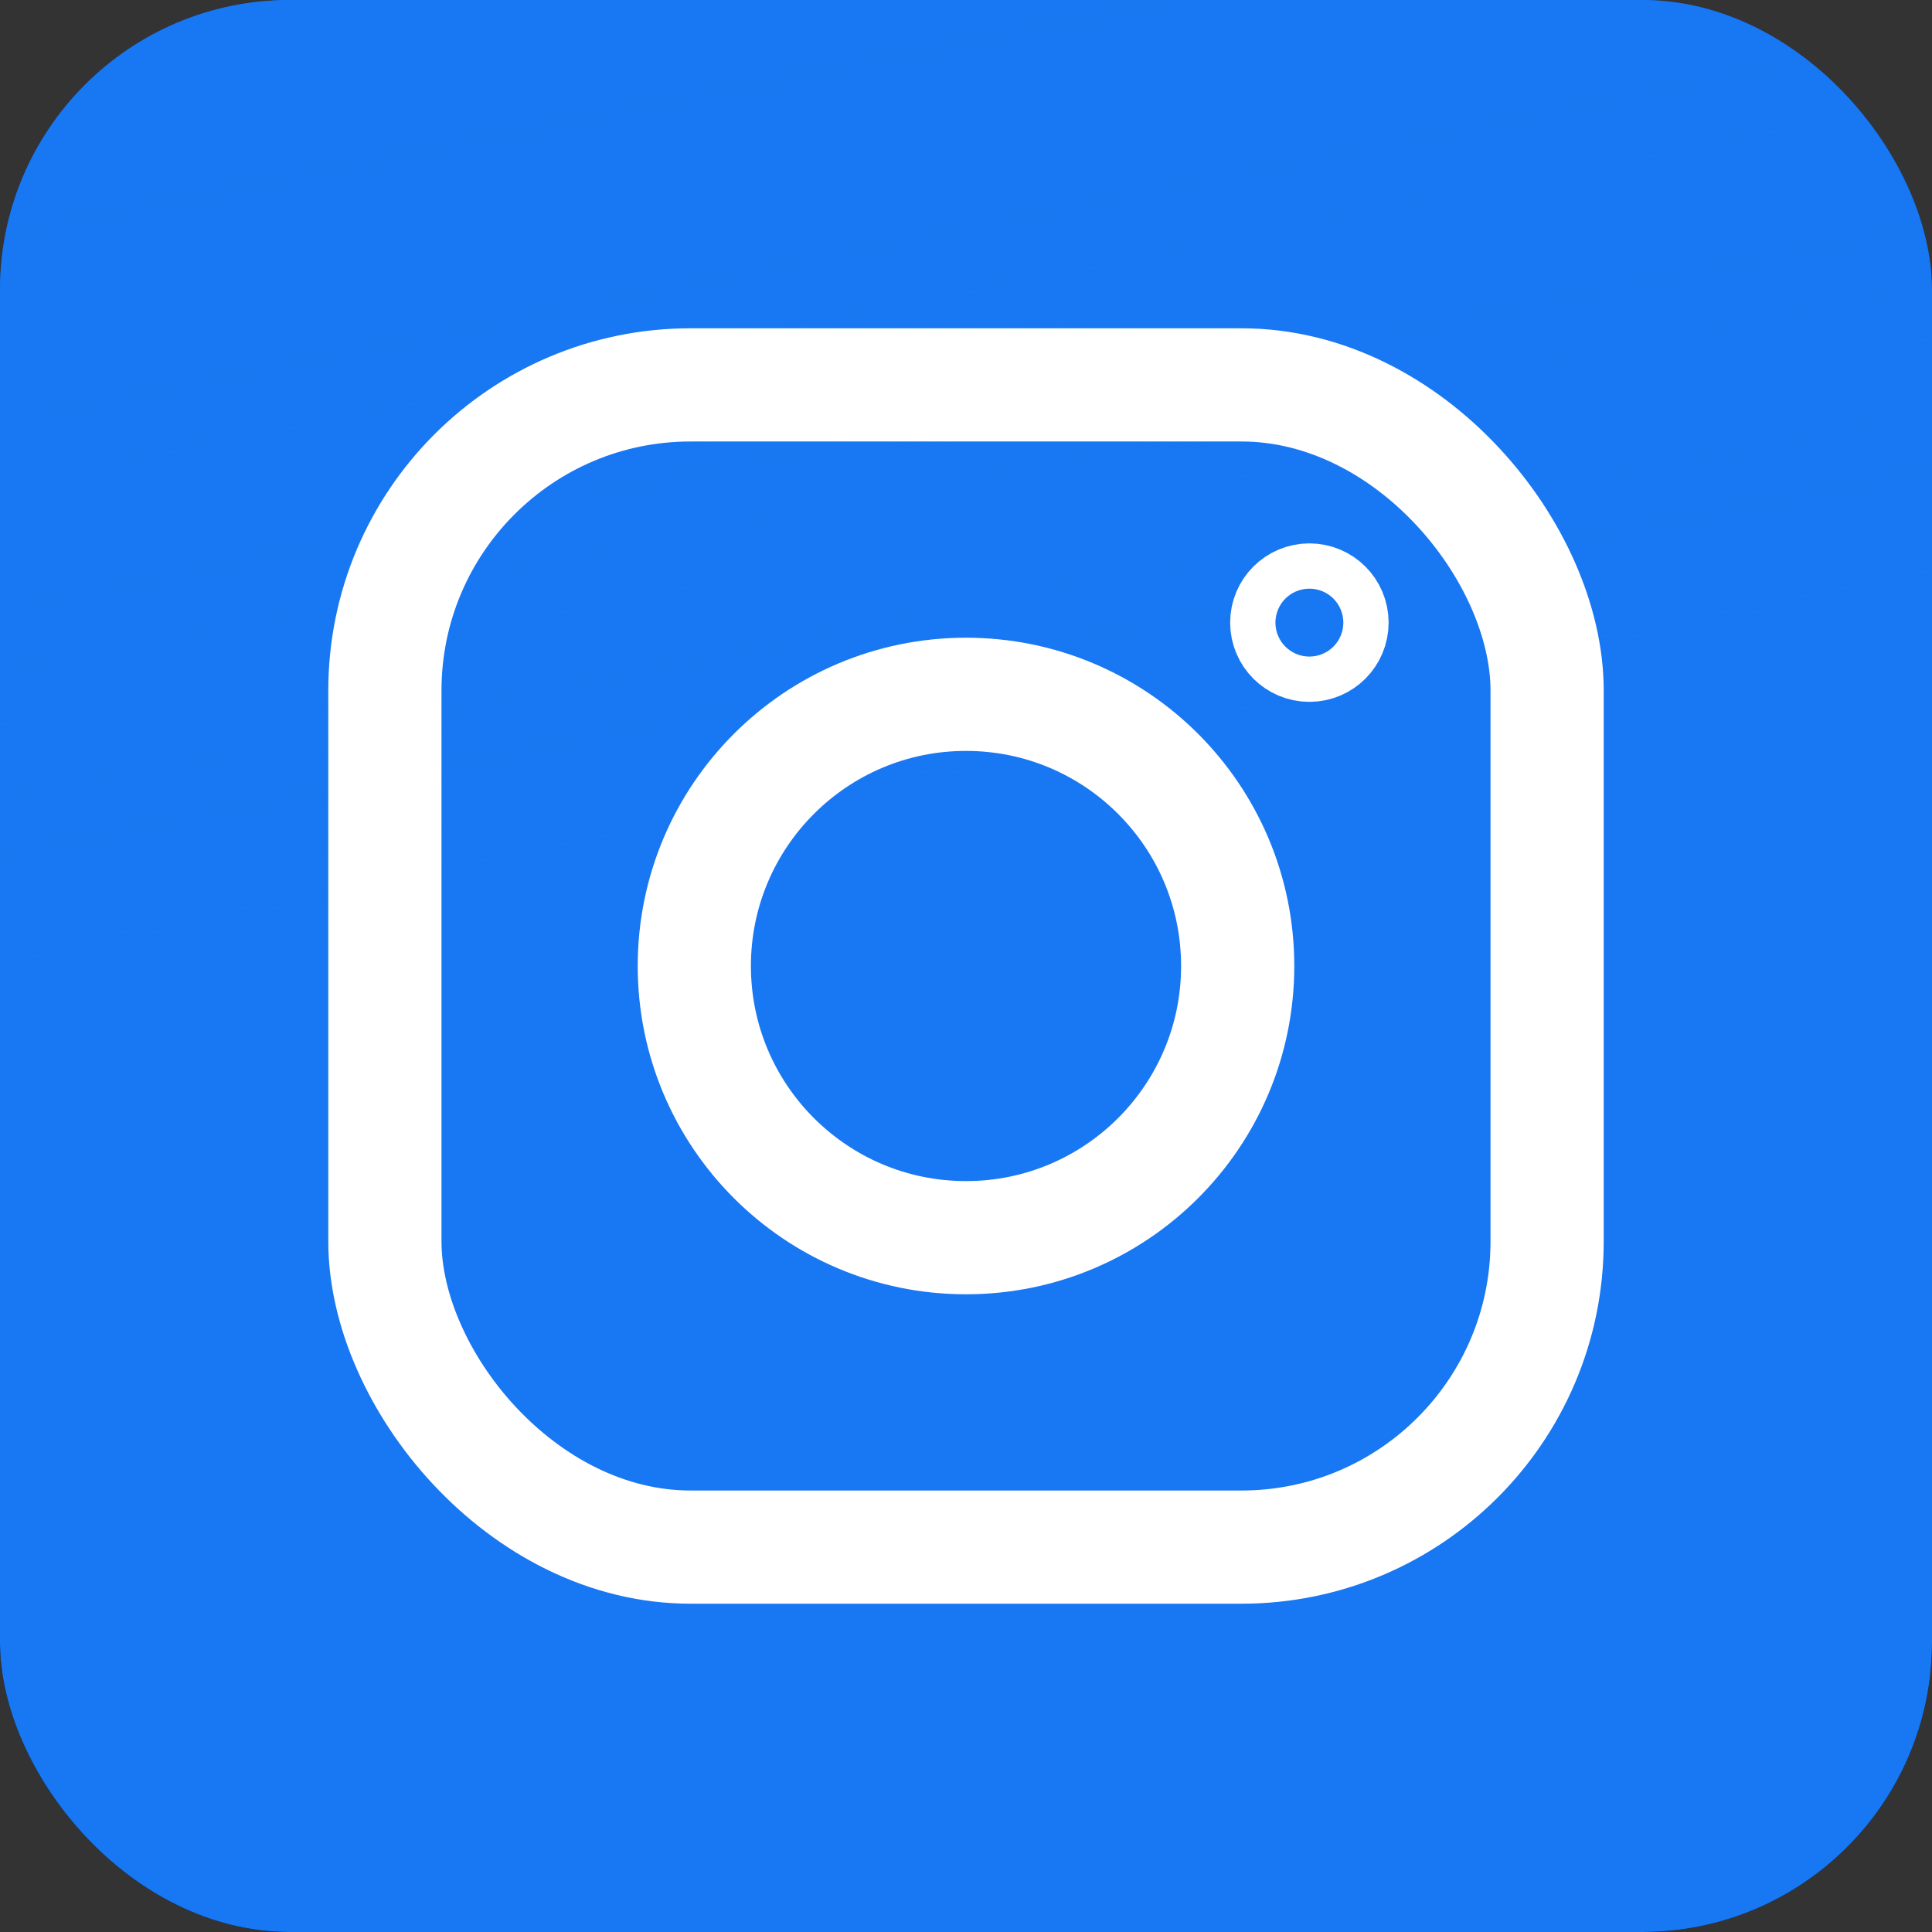 <svg viewBox="0 0 512 512" xmlns="http://www.w3.org/2000/svg" xmlns:xlink="http://www.w3.org/1999/xlink"><rect x="0" y="0" width="512" height="512" fill="#333333" stroke="none"/><radialGradient id="a" cx=".4" cy="1" r="1"><stop offset=".1" stop-color="#1877f2"/><stop offset=".5" stop-color="#1877f2"/><stop offset="1" stop-color="#1877f2"/></radialGradient><linearGradient id="b" x2=".2" y2="1"><stop offset=".1" stop-color="#1877f2"/><stop offset=".5" stop-color="#1877f2" stop-opacity="0"/></linearGradient><rect id="c" height="512" rx="15%" width="512"/><use fill="url(#a)" xlink:href="#c"/><use fill="url(#b)" xlink:href="#c"/><g fill="none" stroke="#fff" stroke-width="30"><rect height="308" rx="81" width="308" x="102" y="102"/><circle cx="256" cy="256" r="72"/><circle cx="347" cy="165" r="6"/></g></svg>